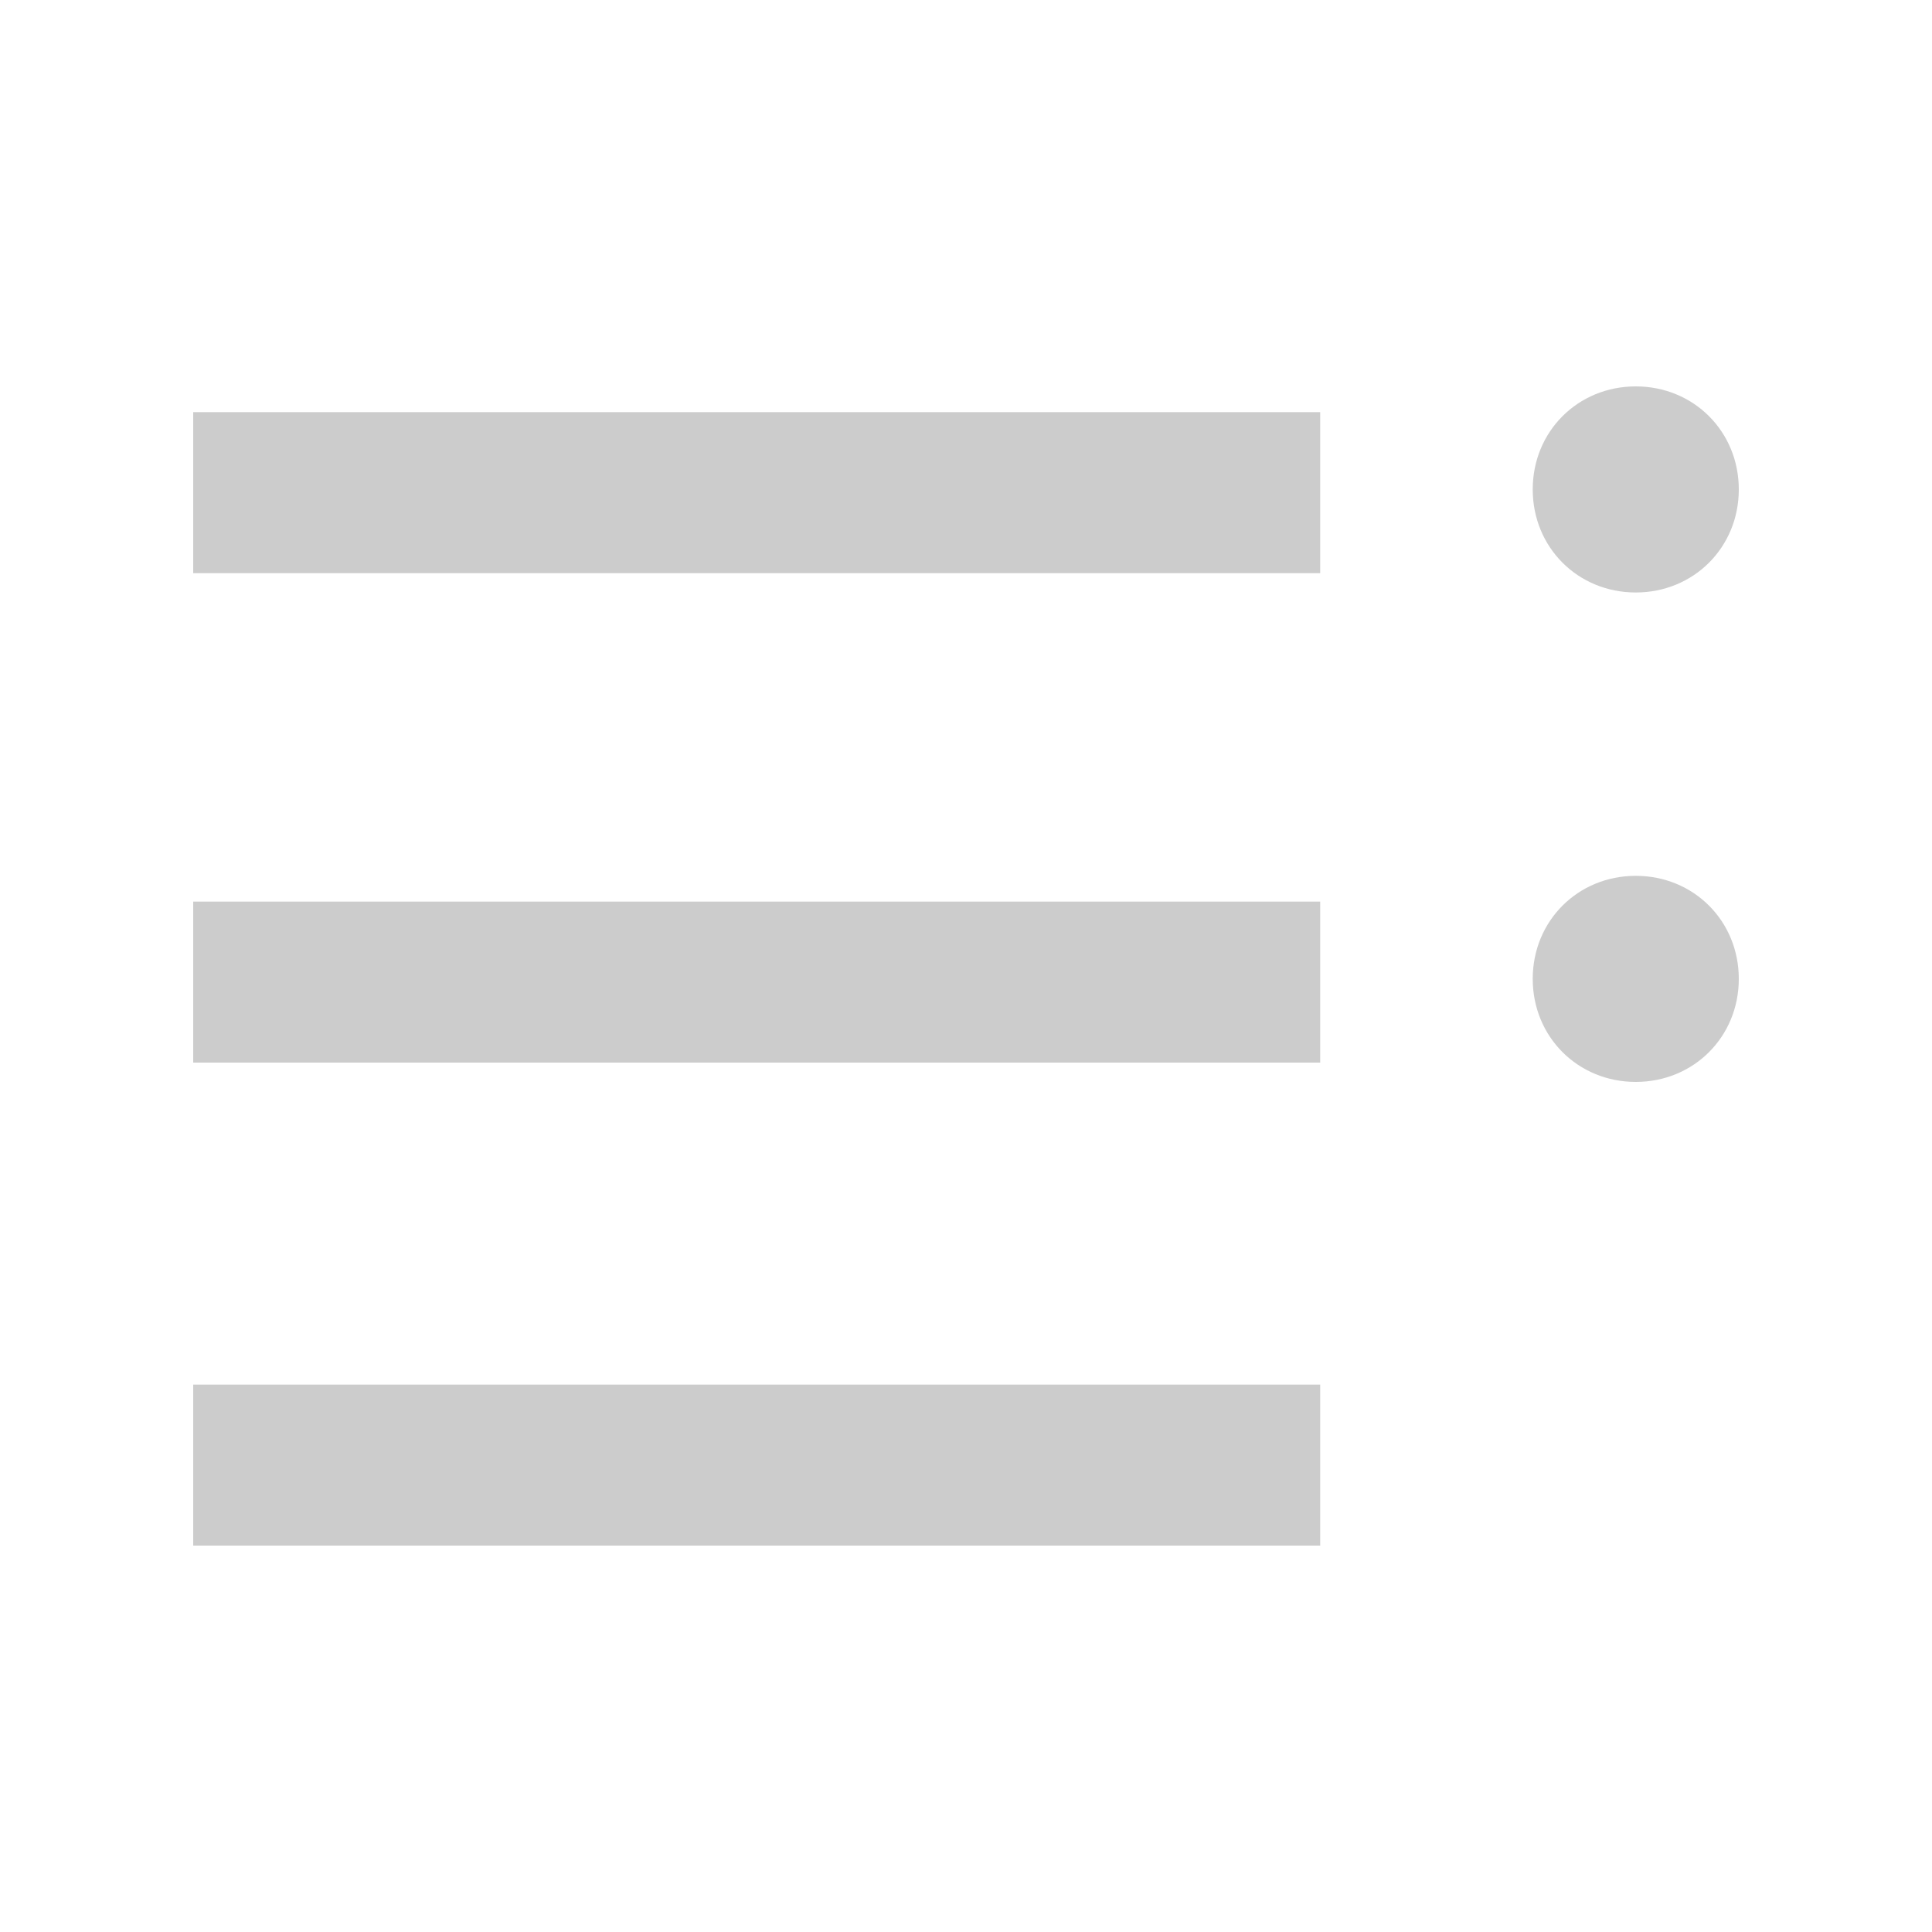 <?xml version="1.0" encoding="utf-8"?>
<!-- Generator: Adobe Illustrator 18.1.1, SVG Export Plug-In . SVG Version: 6.00 Build 0)  -->
<!DOCTYPE svg PUBLIC "-//W3C//DTD SVG 1.1//EN" "http://www.w3.org/Graphics/SVG/1.1/DTD/svg11.dtd">
<svg version="1.1" id="icons" xmlns="http://www.w3.org/2000/svg" xmlns:xlink="http://www.w3.org/1999/xlink" x="0px" y="0px"
	 viewBox="0 0 30 30" style="enable-background:new 0 0 30 30;" xml:space="preserve">
<style type="text/css">
	.st0{fill:#CCCCCC;}
</style>
<path id="icon-select-multiple" class="st0" d="M20.5,8.9H3V6.4h17.5V8.9z M20.5,14H3v2.5h17.5V14z M20.5,21.5H3V24h17.5V21.5z
	 M25.4,6c-0.9,0-1.6,0.7-1.6,1.6s0.7,1.6,1.6,1.6S27,8.5,27,7.6S26.3,6,25.4,6z M25.4,13.6c-0.9,0-1.6,0.7-1.6,1.6
	c0,0.9,0.7,1.6,1.6,1.6s1.6-0.7,1.6-1.6C27,14.3,26.3,13.6,25.4,13.6z"/>
</svg>
